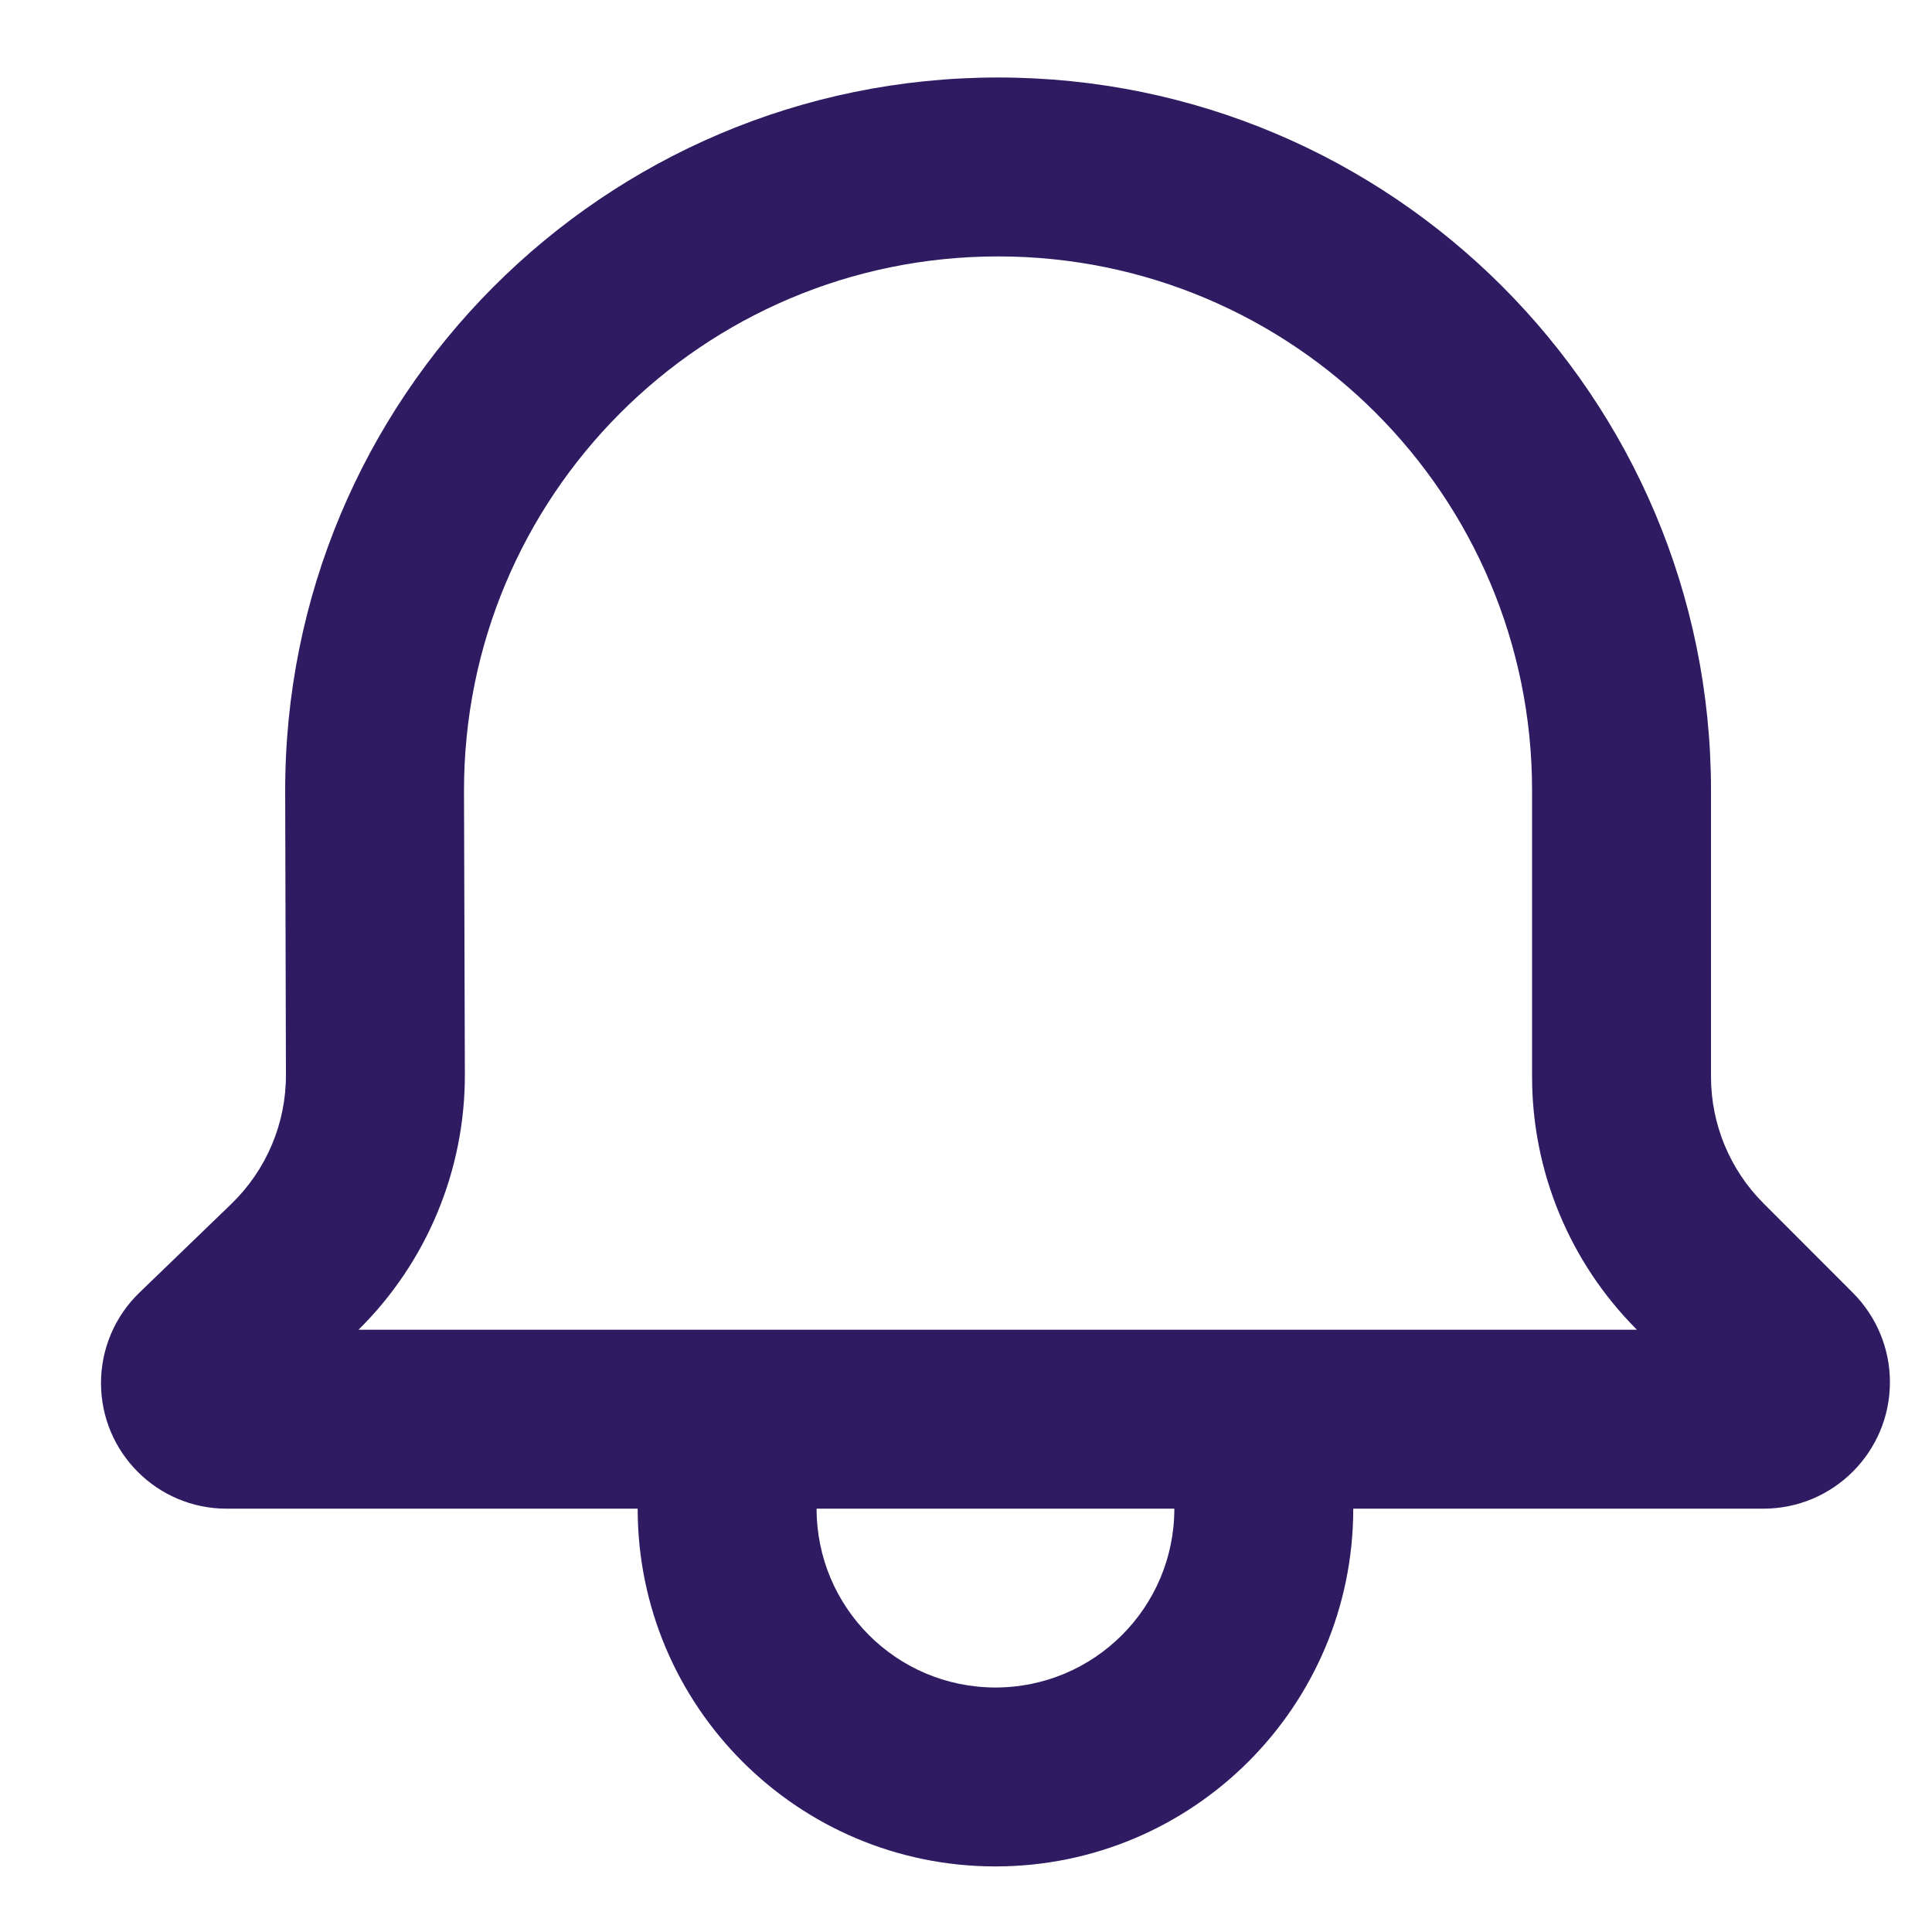 <svg width="18" height="18" viewBox="0 0 18 18" fill="none" xmlns="http://www.w3.org/2000/svg">
<path fill-rule="evenodd" clip-rule="evenodd" d="M0.941 12.885C0.941 12.568 1.07 12.264 1.298 12.044L2.156 11.216C2.482 10.9 2.666 10.466 2.664 10.012L2.657 7.384C2.646 3.708 5.623 0.722 9.299 0.722C12.967 0.722 15.941 3.696 15.941 7.364L15.941 10.032C15.941 10.474 16.117 10.898 16.429 11.21L17.262 12.044C17.483 12.265 17.608 12.564 17.608 12.877C17.608 13.528 17.08 14.056 16.429 14.056H12.608C12.608 15.896 11.115 17.389 9.274 17.389C7.433 17.389 5.941 15.896 5.941 14.056H2.111C1.465 14.056 0.941 13.532 0.941 12.885ZM7.608 14.056C7.608 14.976 8.354 15.722 9.274 15.722C10.195 15.722 10.941 14.976 10.941 14.056H7.608ZM14.274 10.032C14.274 10.916 14.626 11.764 15.251 12.389L3.34 12.389C3.976 11.761 4.334 10.902 4.331 10.007L4.323 7.379C4.315 4.626 6.545 2.389 9.299 2.389C12.047 2.389 14.274 4.616 14.274 7.364L14.274 10.032Z" fill="#2F1B61"/>
</svg>

